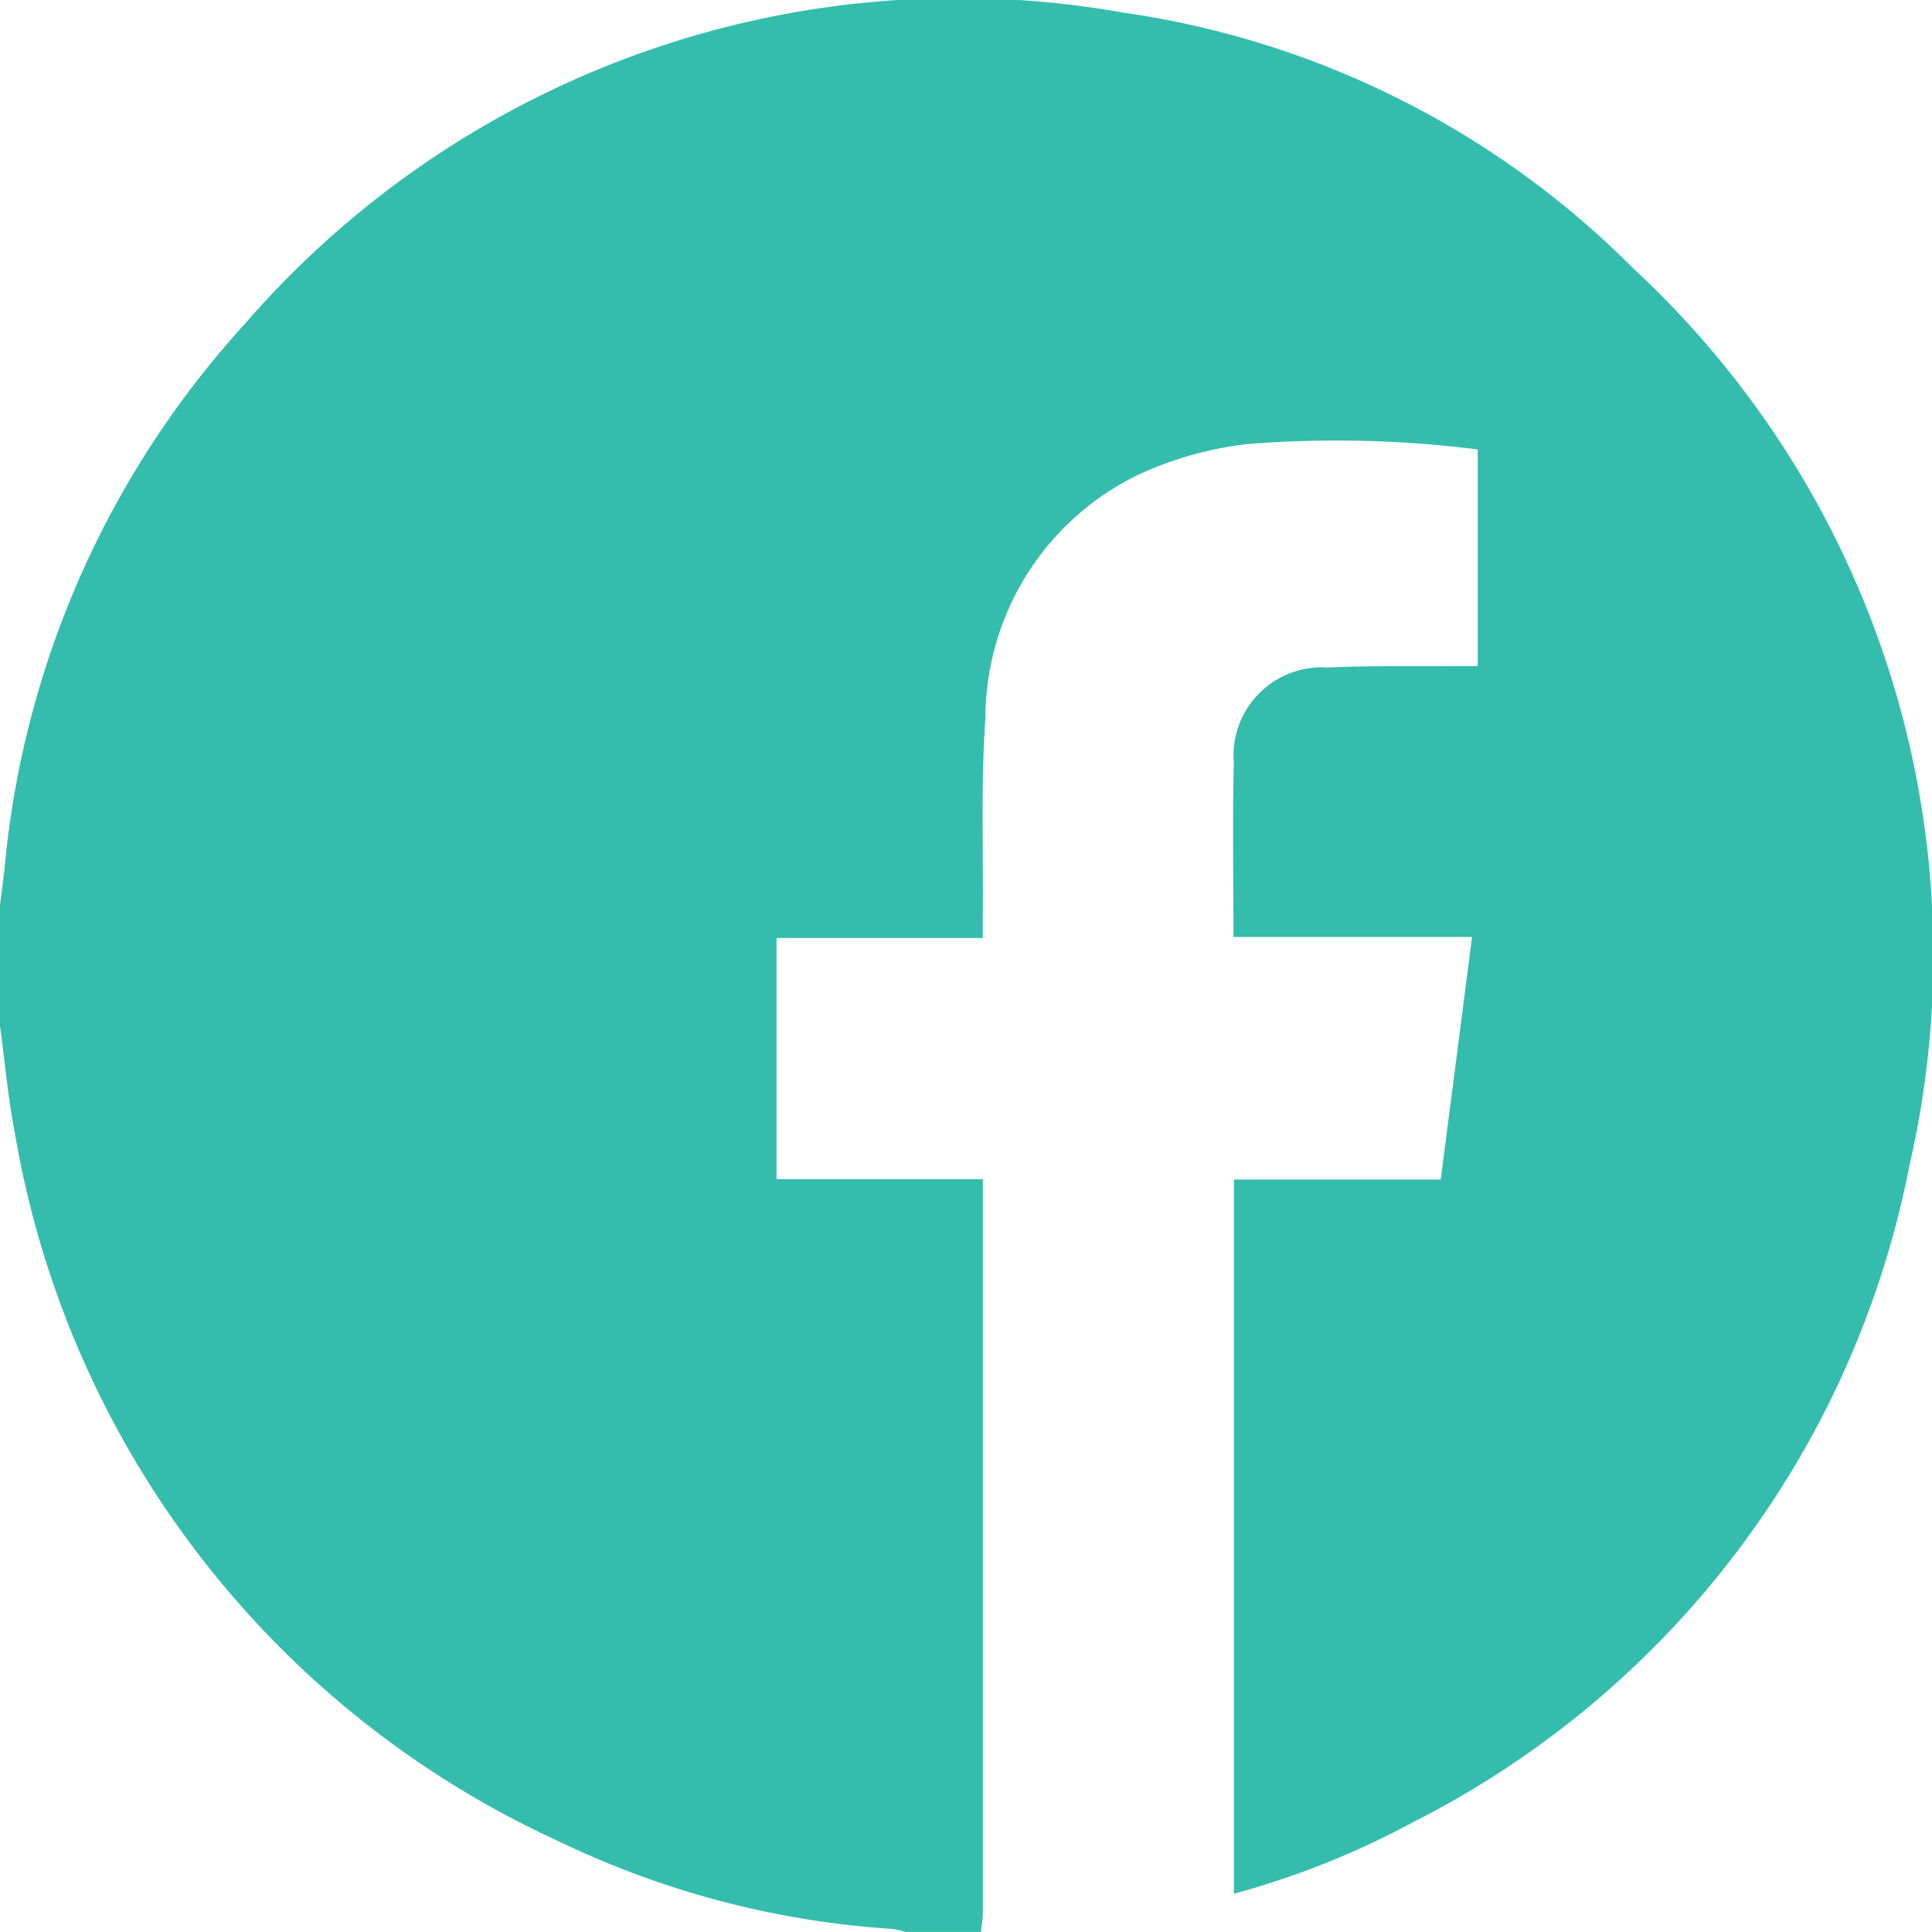 <svg id="Icone-Facebook" xmlns="http://www.w3.org/2000/svg" width="32.506" height="32.507" viewBox="0 0 32.506 32.507">
  <path id="Icone-Facebook-2" data-name="Icone-Facebook" d="M16.5,32.507H15.235a1.423,1.423,0,0,0-.212-.05,15.167,15.167,0,0,1-5.605-1.467A16.051,16.051,0,0,1,.253,19.081C.135,18.482.083,17.87,0,17.264V15.232c.025-.209.054-.416.077-.625A15.719,15.719,0,0,1,4.121,5.45,15.875,15.875,0,0,1,18.89.213a15.119,15.119,0,0,1,8.591,4.306A15.748,15.748,0,0,1,32.129,19.6a15.76,15.76,0,0,1-8.361,11.064,14.146,14.146,0,0,1-3.007,1.2V19.848h3.479c.177-1.368.35-2.7.527-4.082H20.753c0-1-.018-1.962.006-2.923a1.485,1.485,0,0,1,1.581-1.61c.728-.034,1.46-.017,2.189-.024h.334V7.564a18.909,18.909,0,0,0-3.875-.091,5.985,5.985,0,0,0-1.845.521,4.553,4.553,0,0,0-2.563,4.09c-.079,1.1-.033,2.2-.044,3.3v.4H13.065v4.057h3.472v.376q0,5.97,0,11.941c0,.115-.021.229-.031.344Z" transform="translate(0 -0.002)" fill="#34bdad"/>
</svg>
